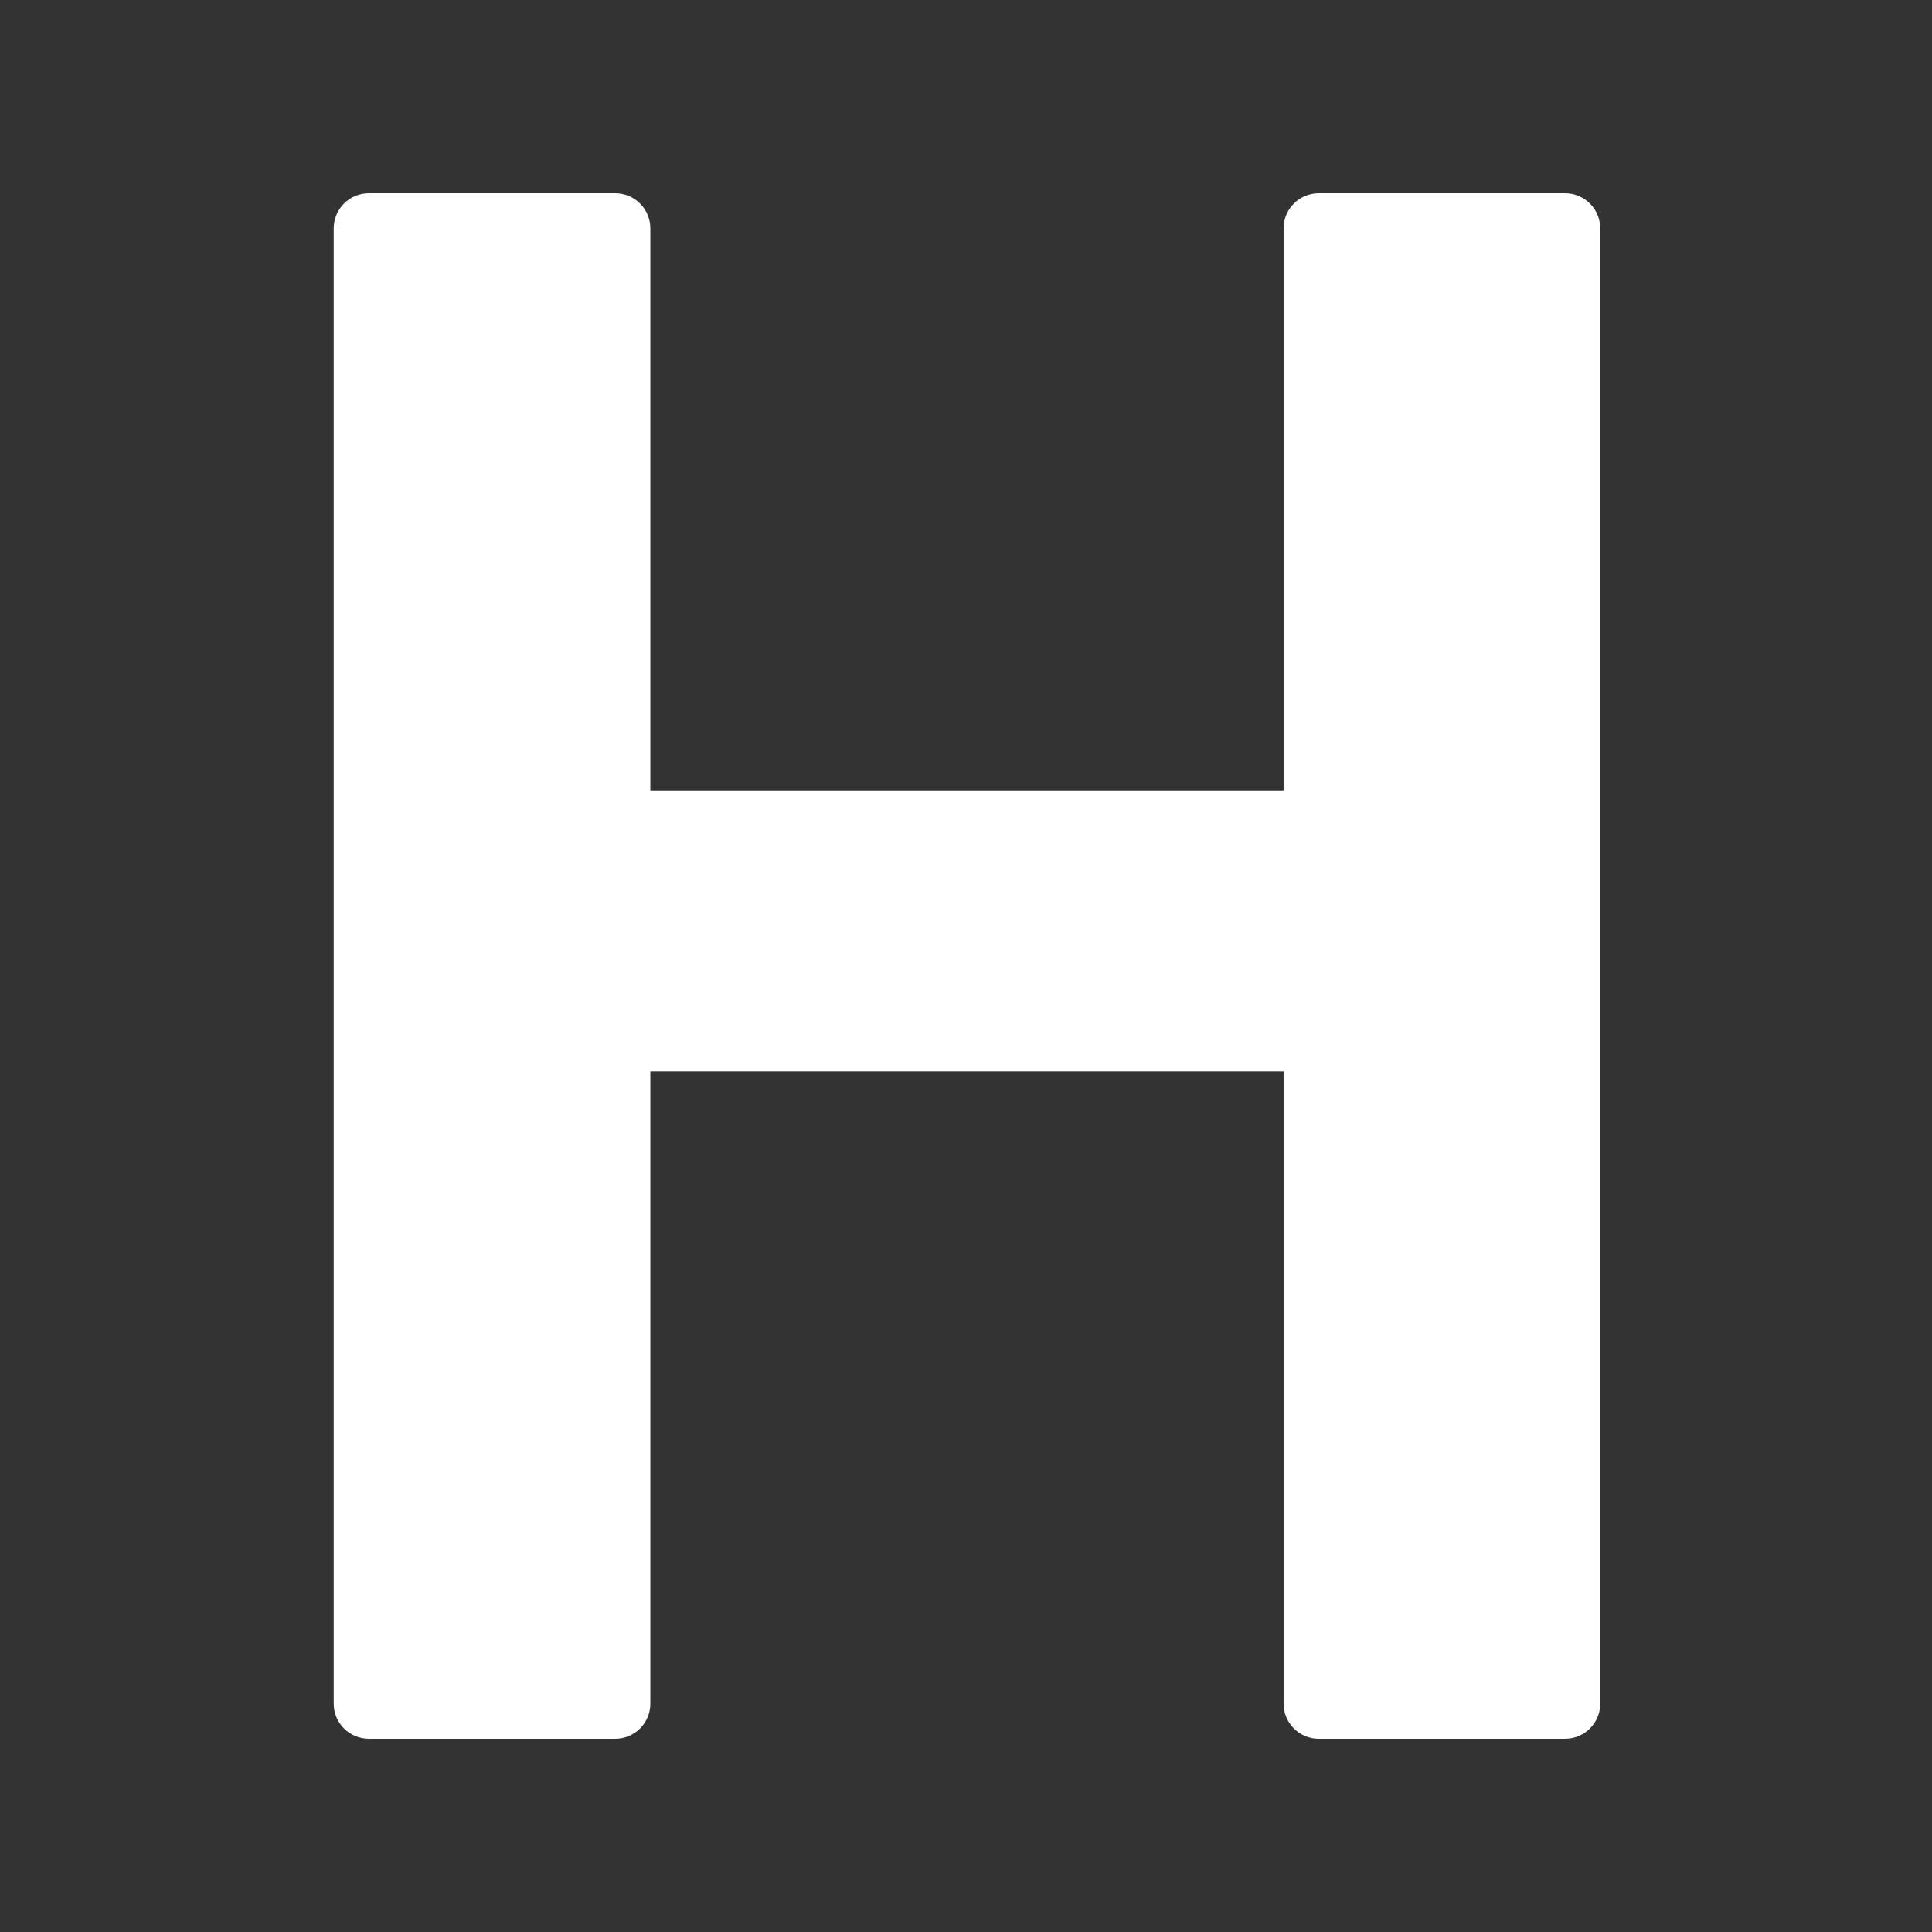 <svg xmlns="http://www.w3.org/2000/svg" xmlns:xlink="http://www.w3.org/1999/xlink" width="500" zoomAndPan="magnify" viewBox="0 0 375 375" height="500" preserveAspectRatio="xMidYMid meet" version="1.0"><rect x="0" y="0" width="375" height="375" fill="#333333" stroke="none"/><defs><clipPath id="5d4fd706c5"><path d="M 64.688 37.5 L 310.688 37.5 L 310.688 337.5 L 64.688 337.5 Z M 64.688 37.5 " clip-rule="nonzero"/></clipPath></defs><g clip-path="url(#5d4fd706c5)"><path fill="#ffffff" d="M 303.773 337.5 L 255.973 337.5 C 252.195 337.5 249.145 334.445 249.145 330.684 L 249.145 207.953 L 126.23 207.953 L 126.23 330.684 C 126.23 334.445 123.18 337.5 119.402 337.5 L 71.602 337.5 C 67.824 337.5 64.773 334.445 64.773 330.684 L 64.773 44.316 C 64.773 40.555 67.824 37.5 71.602 37.5 L 119.402 37.5 C 123.18 37.5 126.23 40.555 126.23 44.316 L 126.23 153.41 L 249.145 153.41 L 249.145 44.316 C 249.145 40.555 252.195 37.5 255.973 37.5 L 303.773 37.5 C 307.551 37.5 310.602 40.555 310.602 44.316 L 310.602 330.684 C 310.602 334.445 307.551 337.5 303.773 337.5 Z M 303.773 337.5 " fill-opacity="1" fill-rule="nonzero"/></g></svg>